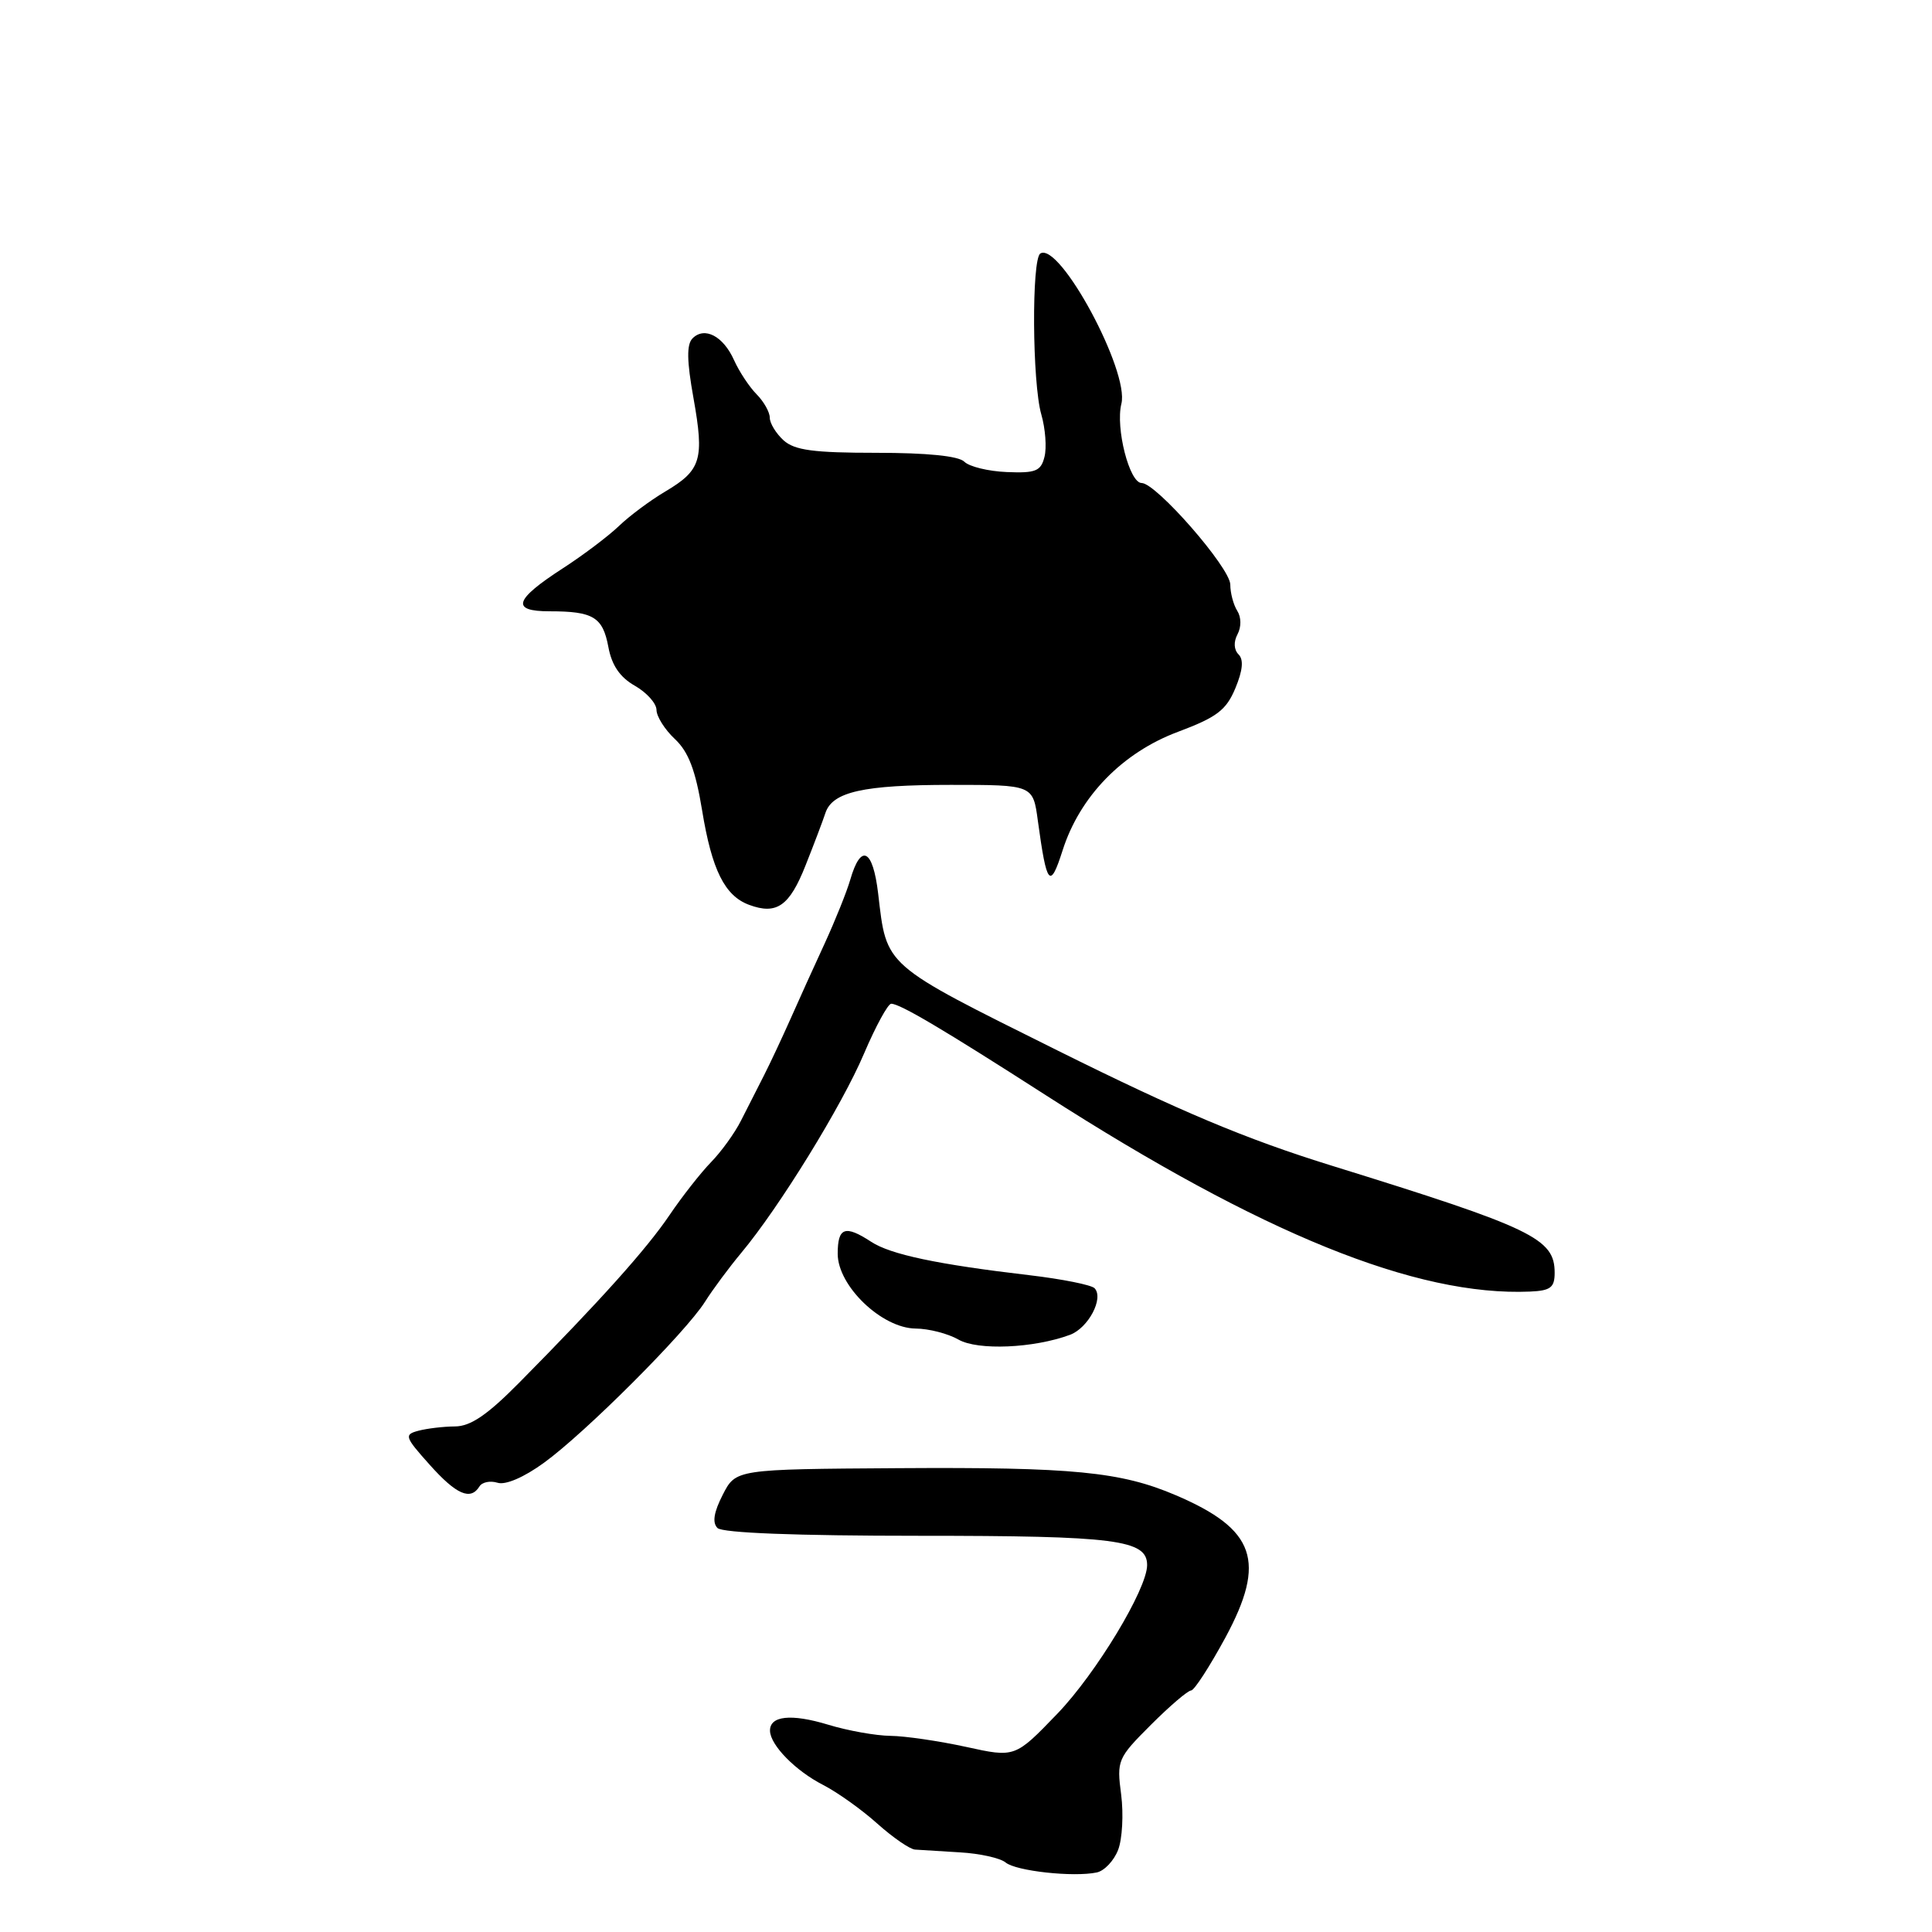 <?xml version="1.0" encoding="UTF-8" standalone="no"?>
<!DOCTYPE svg PUBLIC "-//W3C//DTD SVG 1.1//EN" "http://www.w3.org/Graphics/SVG/1.1/DTD/svg11.dtd" >
<svg xmlns="http://www.w3.org/2000/svg" xmlns:xlink="http://www.w3.org/1999/xlink" version="1.1" viewBox="0 0 256 256">
 <g >
 <path fill="currentColor"
d=" M 148.16 245.11 C 148.71 243.68 148.89 240.39 148.56 237.80 C 147.96 233.25 148.08 232.97 152.50 228.55 C 155.00 226.05 157.40 224.00 157.82 224.00 C 158.24 224.00 160.28 220.84 162.37 216.99 C 167.83 206.87 166.36 202.64 155.81 198.13 C 148.52 195.01 142.16 194.39 119.00 194.54 C 97.50 194.68 97.50 194.68 95.77 198.06 C 94.58 200.38 94.36 201.76 95.07 202.47 C 95.73 203.12 105.48 203.50 121.80 203.50 C 147.90 203.50 152.00 204.03 152.00 207.38 C 152.00 210.55 145.24 221.74 140.11 227.07 C 134.50 232.90 134.50 232.90 128.00 231.47 C 124.42 230.69 119.92 230.03 118.00 230.01 C 116.08 229.99 112.35 229.33 109.73 228.53 C 104.82 227.04 101.97 227.35 102.03 229.36 C 102.09 231.26 105.42 234.65 109.06 236.51 C 110.95 237.48 114.19 239.79 116.25 241.64 C 118.32 243.49 120.57 245.04 121.25 245.08 C 121.94 245.13 124.63 245.29 127.23 245.45 C 129.83 245.60 132.54 246.20 133.25 246.79 C 134.62 247.93 142.26 248.76 145.33 248.11 C 146.33 247.90 147.61 246.55 148.16 245.11 Z  M 63.53 196.96 C 63.88 196.39 64.95 196.17 65.92 196.47 C 66.97 196.81 69.42 195.76 72.07 193.83 C 77.52 189.89 90.85 176.56 93.41 172.50 C 94.45 170.85 96.62 167.93 98.23 166.00 C 103.25 159.99 111.57 146.49 114.49 139.60 C 116.04 135.97 117.66 133.00 118.09 133.00 C 119.25 133.00 124.98 136.39 138.59 145.13 C 167.21 163.50 187.65 171.79 202.75 171.14 C 205.45 171.02 206.00 170.61 206.00 168.65 C 206.00 164.11 203.11 162.72 176.50 154.47 C 165.10 150.94 156.37 147.27 140.14 139.20 C 116.89 127.63 117.51 128.17 116.36 118.40 C 115.66 112.47 114.07 111.69 112.66 116.58 C 112.19 118.19 110.67 121.97 109.28 125.00 C 107.88 128.03 105.84 132.53 104.75 135.00 C 103.65 137.47 102.07 140.85 101.23 142.50 C 100.39 144.15 99.02 146.85 98.18 148.50 C 97.35 150.15 95.56 152.62 94.21 154.00 C 92.87 155.38 90.39 158.53 88.72 161.00 C 85.68 165.50 79.51 172.38 68.79 183.22 C 64.57 187.49 62.35 189.00 60.29 189.01 C 58.75 189.02 56.58 189.28 55.45 189.58 C 53.53 190.09 53.62 190.38 56.91 194.06 C 60.46 198.04 62.35 198.87 63.53 196.96 Z  M 141.78 176.87 C 144.20 175.97 146.29 172.03 145.04 170.70 C 144.63 170.26 140.74 169.48 136.40 168.97 C 124.21 167.54 118.00 166.23 115.43 164.54 C 111.97 162.28 111.00 162.63 111.00 166.13 C 111.00 170.39 116.83 175.99 121.32 176.04 C 123.07 176.05 125.62 176.71 127.00 177.50 C 129.56 178.97 136.98 178.65 141.78 176.87 Z  M 106.74 114.67 C 107.87 111.83 109.05 108.71 109.37 107.73 C 110.30 104.92 114.38 104.00 126.00 104.00 C 136.88 104.00 136.88 104.00 137.52 108.75 C 138.70 117.38 139.13 117.90 140.80 112.68 C 143.08 105.52 148.73 99.72 156.09 96.97 C 161.24 95.04 162.48 94.10 163.69 91.20 C 164.67 88.84 164.81 87.41 164.12 86.72 C 163.49 86.09 163.44 85.05 163.98 84.04 C 164.49 83.08 164.48 81.79 163.95 80.95 C 163.44 80.15 163.02 78.58 163.02 77.46 C 163.00 75.22 153.20 64.00 151.27 64.00 C 149.65 64.00 147.79 56.69 148.59 53.50 C 149.67 49.19 140.41 32.01 137.85 33.59 C 136.68 34.32 136.77 50.73 137.98 54.92 C 138.52 56.80 138.71 59.32 138.40 60.53 C 137.93 62.43 137.23 62.71 133.41 62.55 C 130.96 62.45 128.43 61.83 127.78 61.18 C 127.02 60.42 122.85 60.00 116.13 60.00 C 107.79 60.00 105.29 59.66 103.83 58.35 C 102.82 57.43 102.00 56.08 102.00 55.35 C 102.00 54.61 101.21 53.21 100.25 52.24 C 99.29 51.27 97.94 49.23 97.26 47.71 C 95.83 44.53 93.36 43.24 91.77 44.83 C 90.97 45.63 91.00 47.80 91.89 52.75 C 93.34 60.89 92.92 62.30 88.15 65.13 C 86.14 66.32 83.38 68.38 82.00 69.71 C 80.62 71.03 77.28 73.56 74.57 75.31 C 68.13 79.48 67.66 81.00 72.83 81.00 C 78.61 81.00 79.87 81.76 80.61 85.72 C 81.06 88.16 82.15 89.75 84.13 90.87 C 85.70 91.77 86.99 93.21 86.99 94.08 C 87.00 94.94 88.09 96.68 89.43 97.93 C 91.23 99.62 92.16 102.06 93.03 107.36 C 94.32 115.27 96.03 118.71 99.27 119.90 C 102.91 121.25 104.61 120.06 106.74 114.67 Z "/>
</g>
</svg>